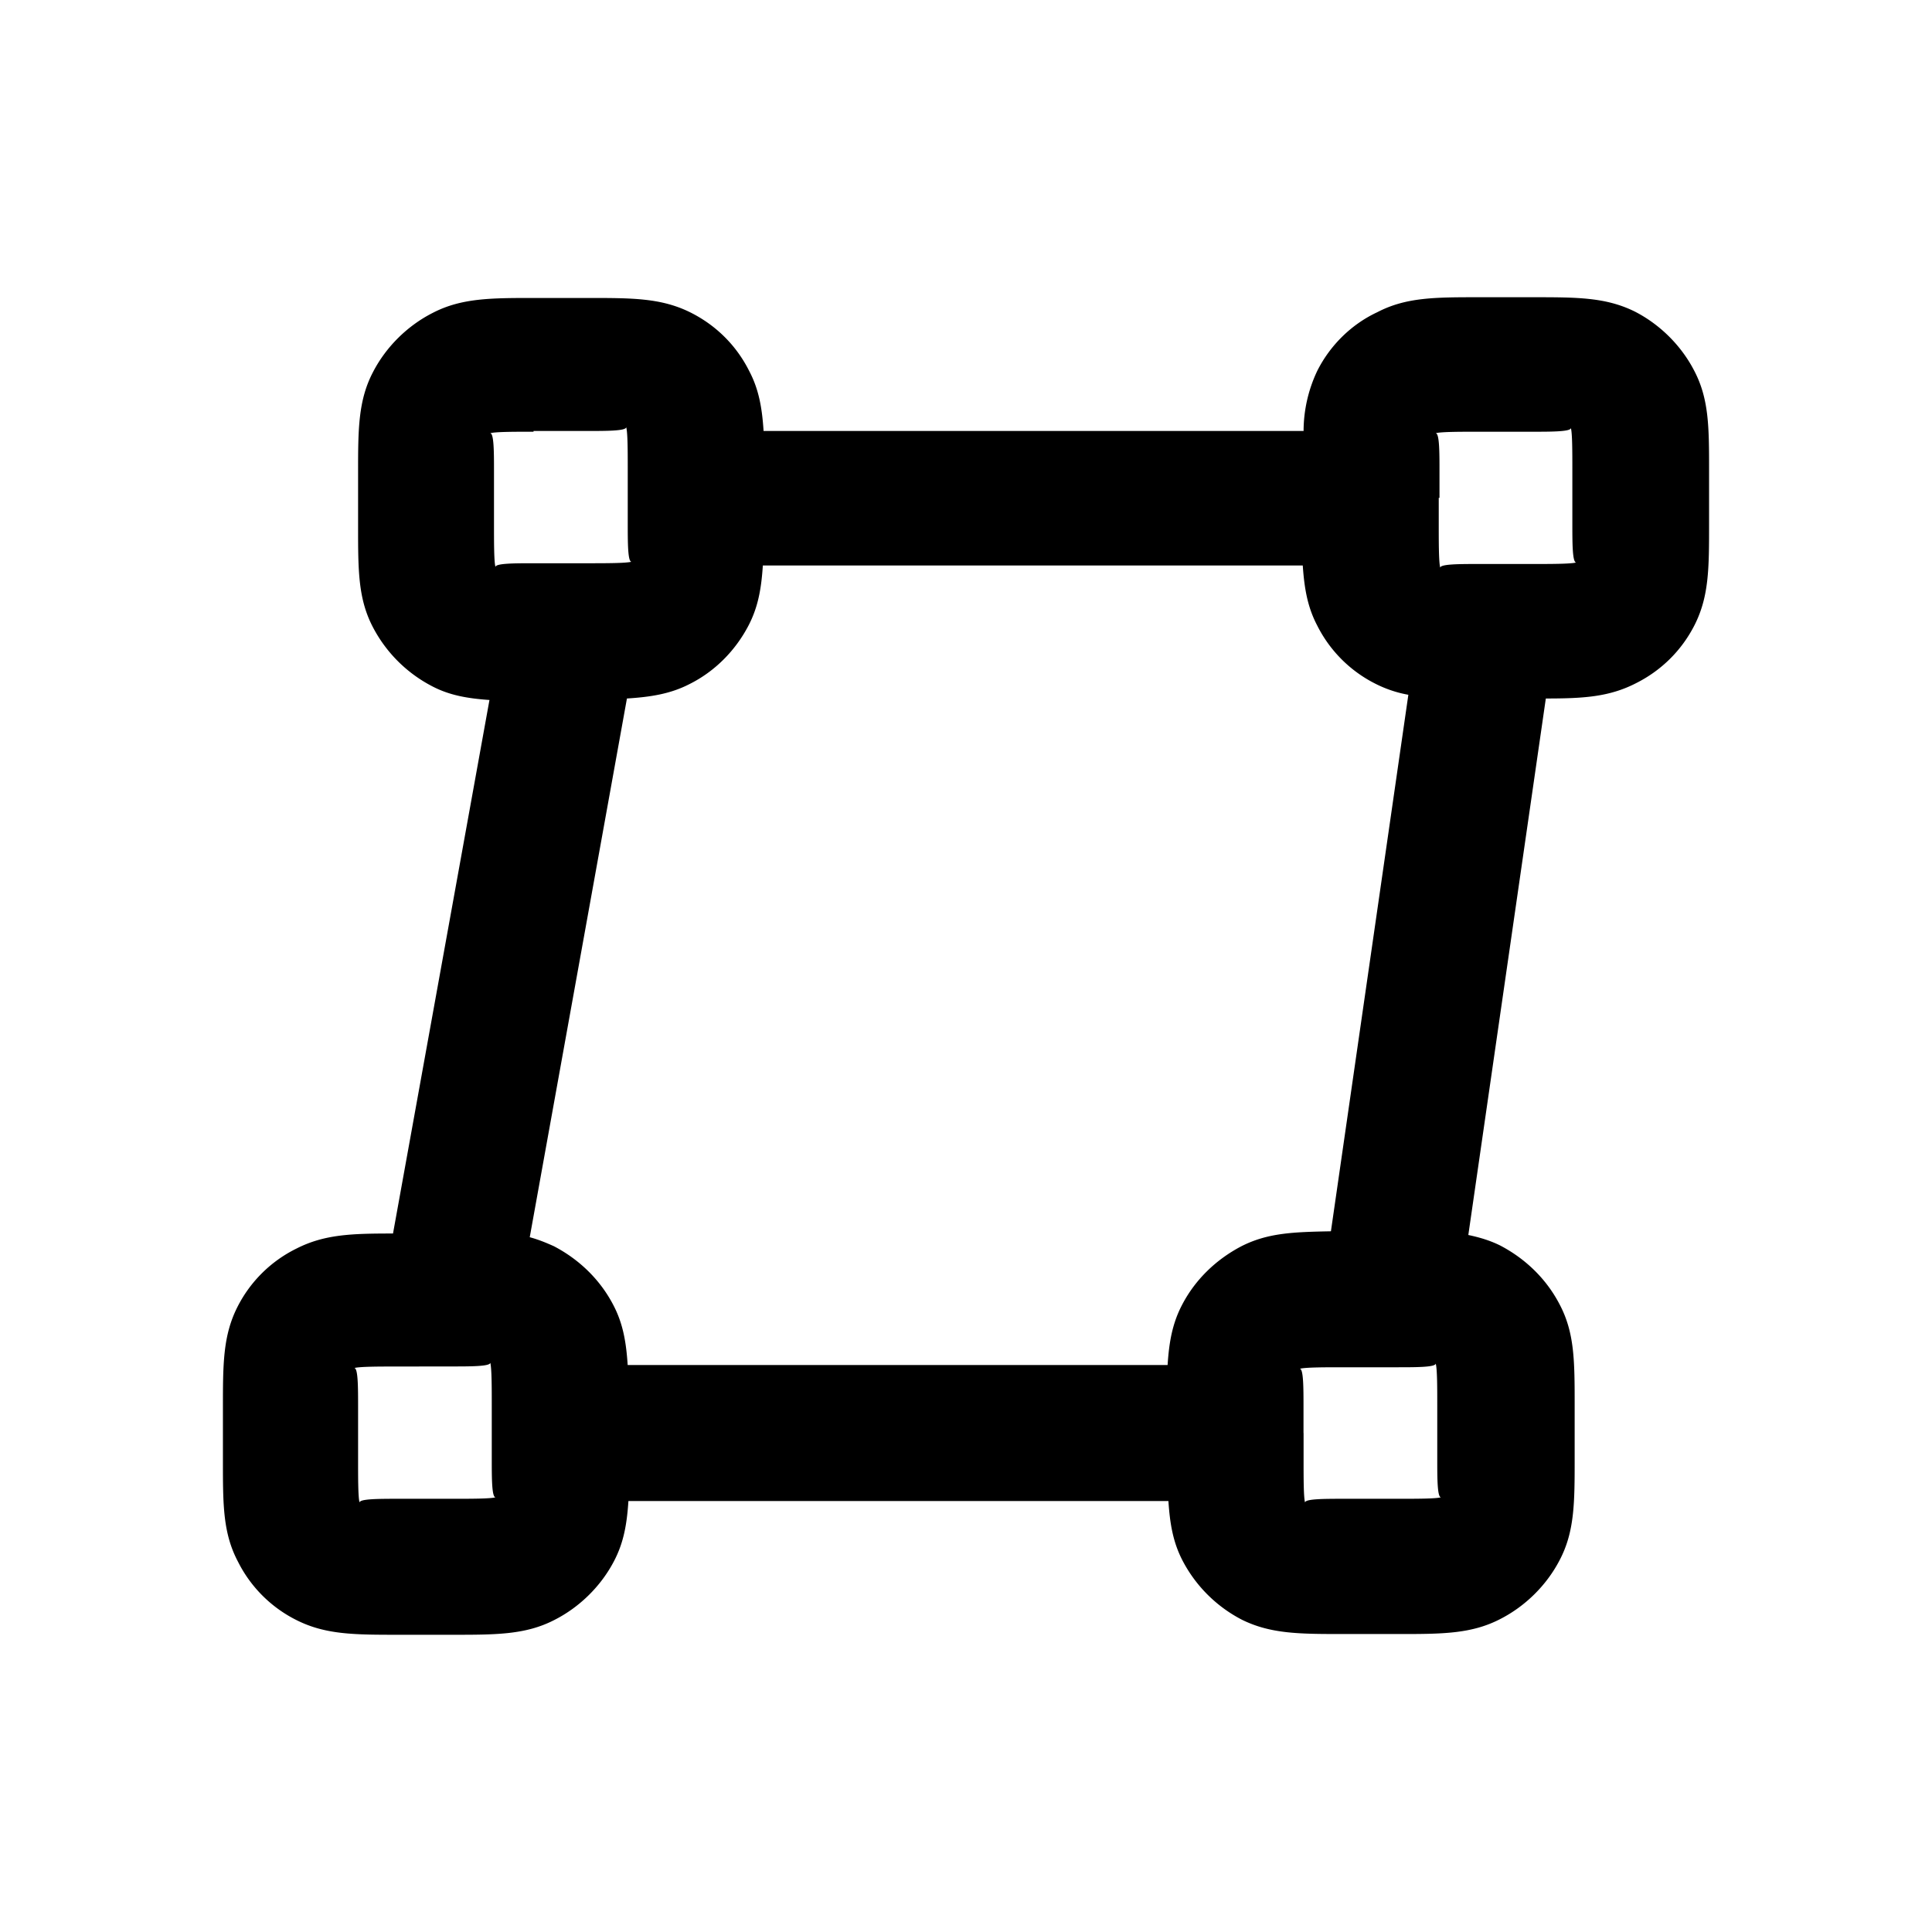 <svg xmlns="http://www.w3.org/2000/svg" width="26" height="26" fill="currentColor" class="sym sym-skew" viewBox="0 0 26 26">
  <path d="M18.084 21.99c-.592 0-.98 0-1.37-.192a1.87 1.87 0 0 1-.796-.789c-.133-.253-.174-.506-.194-.809H8.457c-.02.303-.061.556-.194.809-.174.334-.46.617-.797.789-.388.202-.787.202-1.37.202h-.725c-.593 0-.981 0-1.37-.192a1.76 1.76 0 0 1-.797-.789C3 20.635 3 20.251 3 19.664v-.718c0-.586 0-.97.194-1.355a1.76 1.76 0 0 1 .797-.789c.378-.192.746-.202 1.298-.202l1.298-7.18c-.286-.02-.531-.06-.766-.182a1.87 1.87 0 0 1-.798-.789c-.204-.384-.204-.768-.204-1.365v-.718c0-.586 0-.98.204-1.365.174-.334.46-.617.798-.789.388-.202.787-.202 1.37-.202h.725c.592 0 .98 0 1.37.192.347.172.623.445.796.79.133.252.174.505.194.808h7.267a1.9 1.9 0 0 1 .184-.809c.173-.344.46-.627.807-.789C18.922 4 19.311 4 19.904 4h.725c.593 0 .981 0 1.37.192.337.172.623.455.797.789.204.384.204.768.204 1.355v.718c0 .586 0 .97-.194 1.355-.174.344-.45.617-.797.789-.358.182-.706.202-1.206.202l-1.043 7.22c.143.03.287.071.43.142.347.182.623.455.797.789.204.384.204.768.204 1.365v.718c0 .586 0 .98-.204 1.365-.174.334-.46.617-.797.789-.389.202-.787.202-1.37.202zm-12.723-3.6c-.256 0-.511 0-.593.02.051 0 .051.263.051.516v.718c0 .253 0 .506.02.576 0-.05.266-.05.522-.05h.725c.256 0 .511 0 .583-.02-.051 0-.051-.263-.051-.506v-.718c0-.253 0-.506-.02-.587 0 .05-.266.05-.512.05zm12.182.89v.364c0 .253 0 .506.02.576 0-.05.266-.05.521-.05h.726c.255 0 .51 0 .582-.02-.05 0-.05-.263-.05-.506v-.718c0-.253 0-.506-.021-.576 0 .05-.266.05-.511.05h-.726c-.255 0-.51 0-.592.02.05 0 .05.263.05.516v.354zm-9.096-.91h7.266c.02-.304.062-.556.195-.81.173-.333.45-.606.797-.788.357-.182.705-.192 1.206-.202l1.042-7.22a1.6 1.6 0 0 1-.43-.142 1.76 1.76 0 0 1-.796-.789c-.133-.253-.174-.506-.195-.809h-7.266c-.02.303-.061.556-.194.81-.174.333-.45.616-.797.788-.256.131-.521.172-.838.192l-1.308 7.25c.112.03.214.071.327.122.347.182.623.455.797.789.133.253.174.505.194.809M19.362 6.7v.354c0 .253 0 .506.02.586 0-.05.266-.05.511-.05h.726c.255 0 .51 0 .593-.02-.052 0-.052-.263-.052-.516v-.718c0-.253 0-.506-.02-.576 0 .05-.266.05-.511.05h-.726c-.255 0-.51 0-.582.02.051 0 .051.263.051.506V6.7zM7.18 5.81c-.256 0-.511 0-.583.02.051 0 .051.263.051.506v.718c0 .253 0 .506.02.576 0-.05.267-.05.512-.05h.725c.256 0 .511 0 .593-.02-.05 0-.05-.263-.05-.516v-.718c0-.253 0-.506-.021-.577 0 .051-.266.051-.522.051H7.18z"/>
</svg>